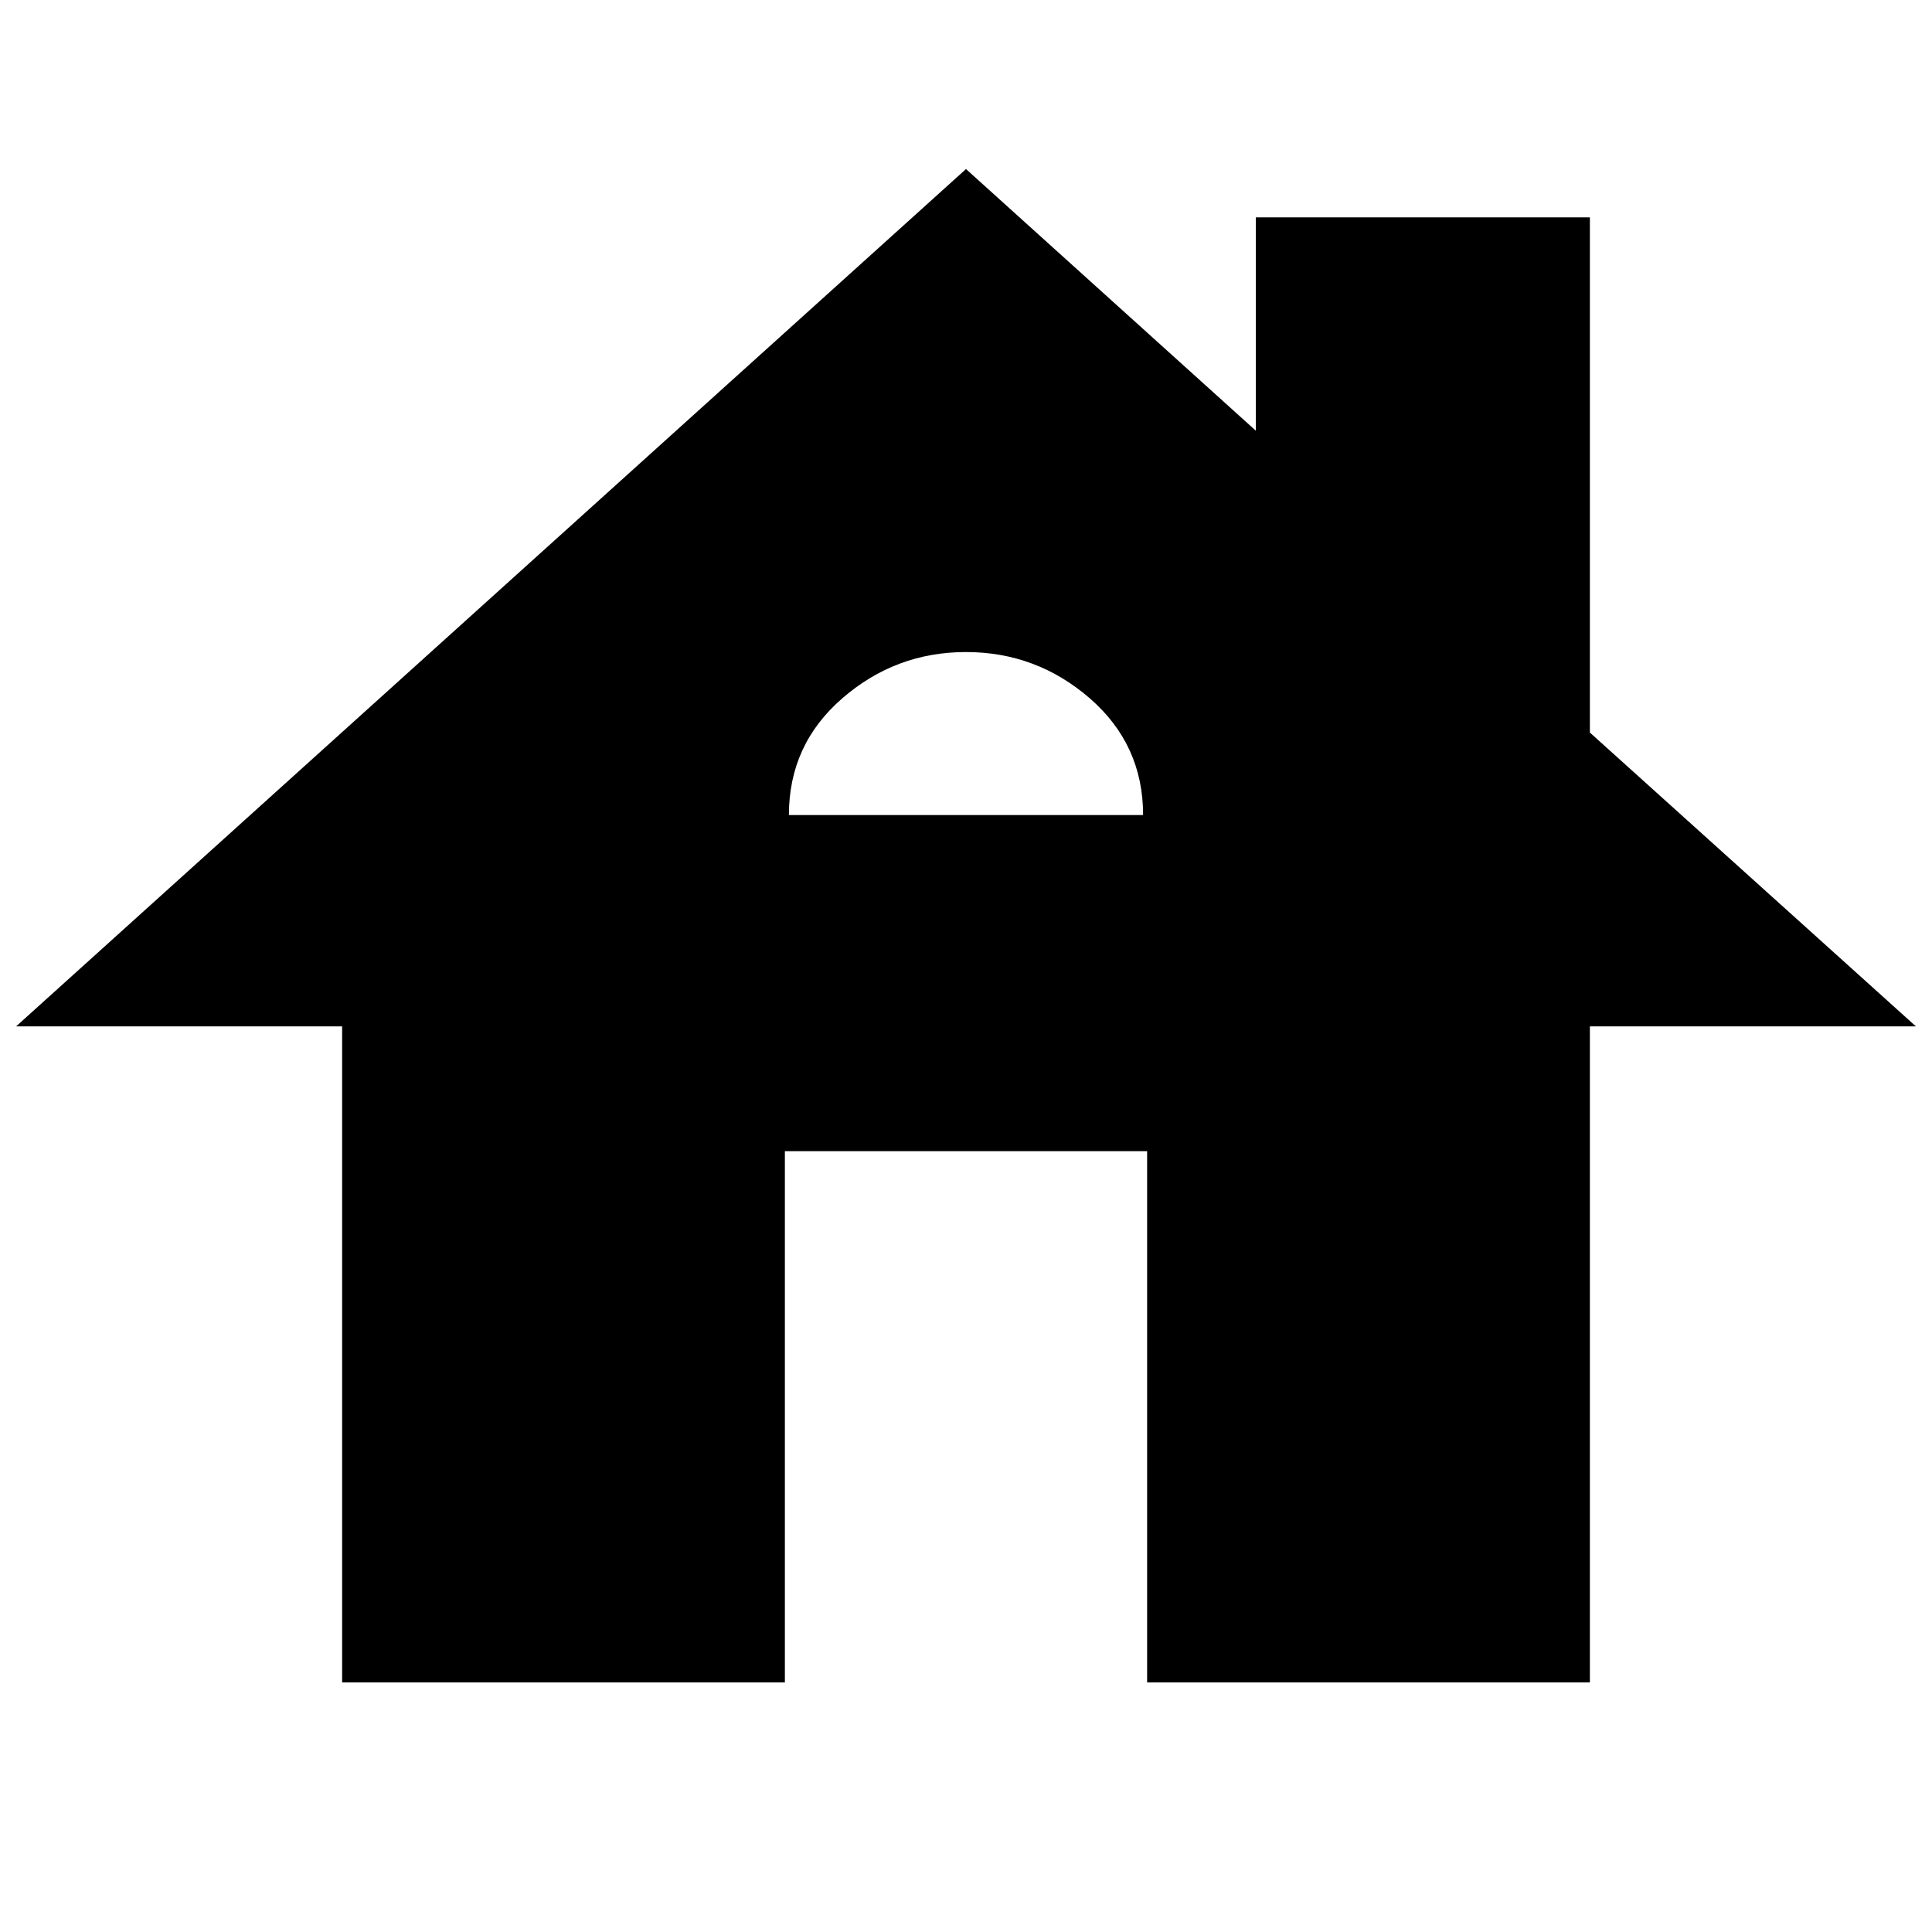 <svg xmlns="http://www.w3.org/2000/svg" height="24" width="24"><path d="M4.25 20.9v-8.15H.2L12 2.1l3.6 3.25V2.7h4.15v6.4l4.05 3.65h-4.05v8.15h-5.5v-6.6h-4.5v6.6ZM9.8 10.125h4.4q0-.875-.662-1.45Q12.875 8.1 12 8.1t-1.537.575q-.663.575-.663 1.45Z"/></svg>